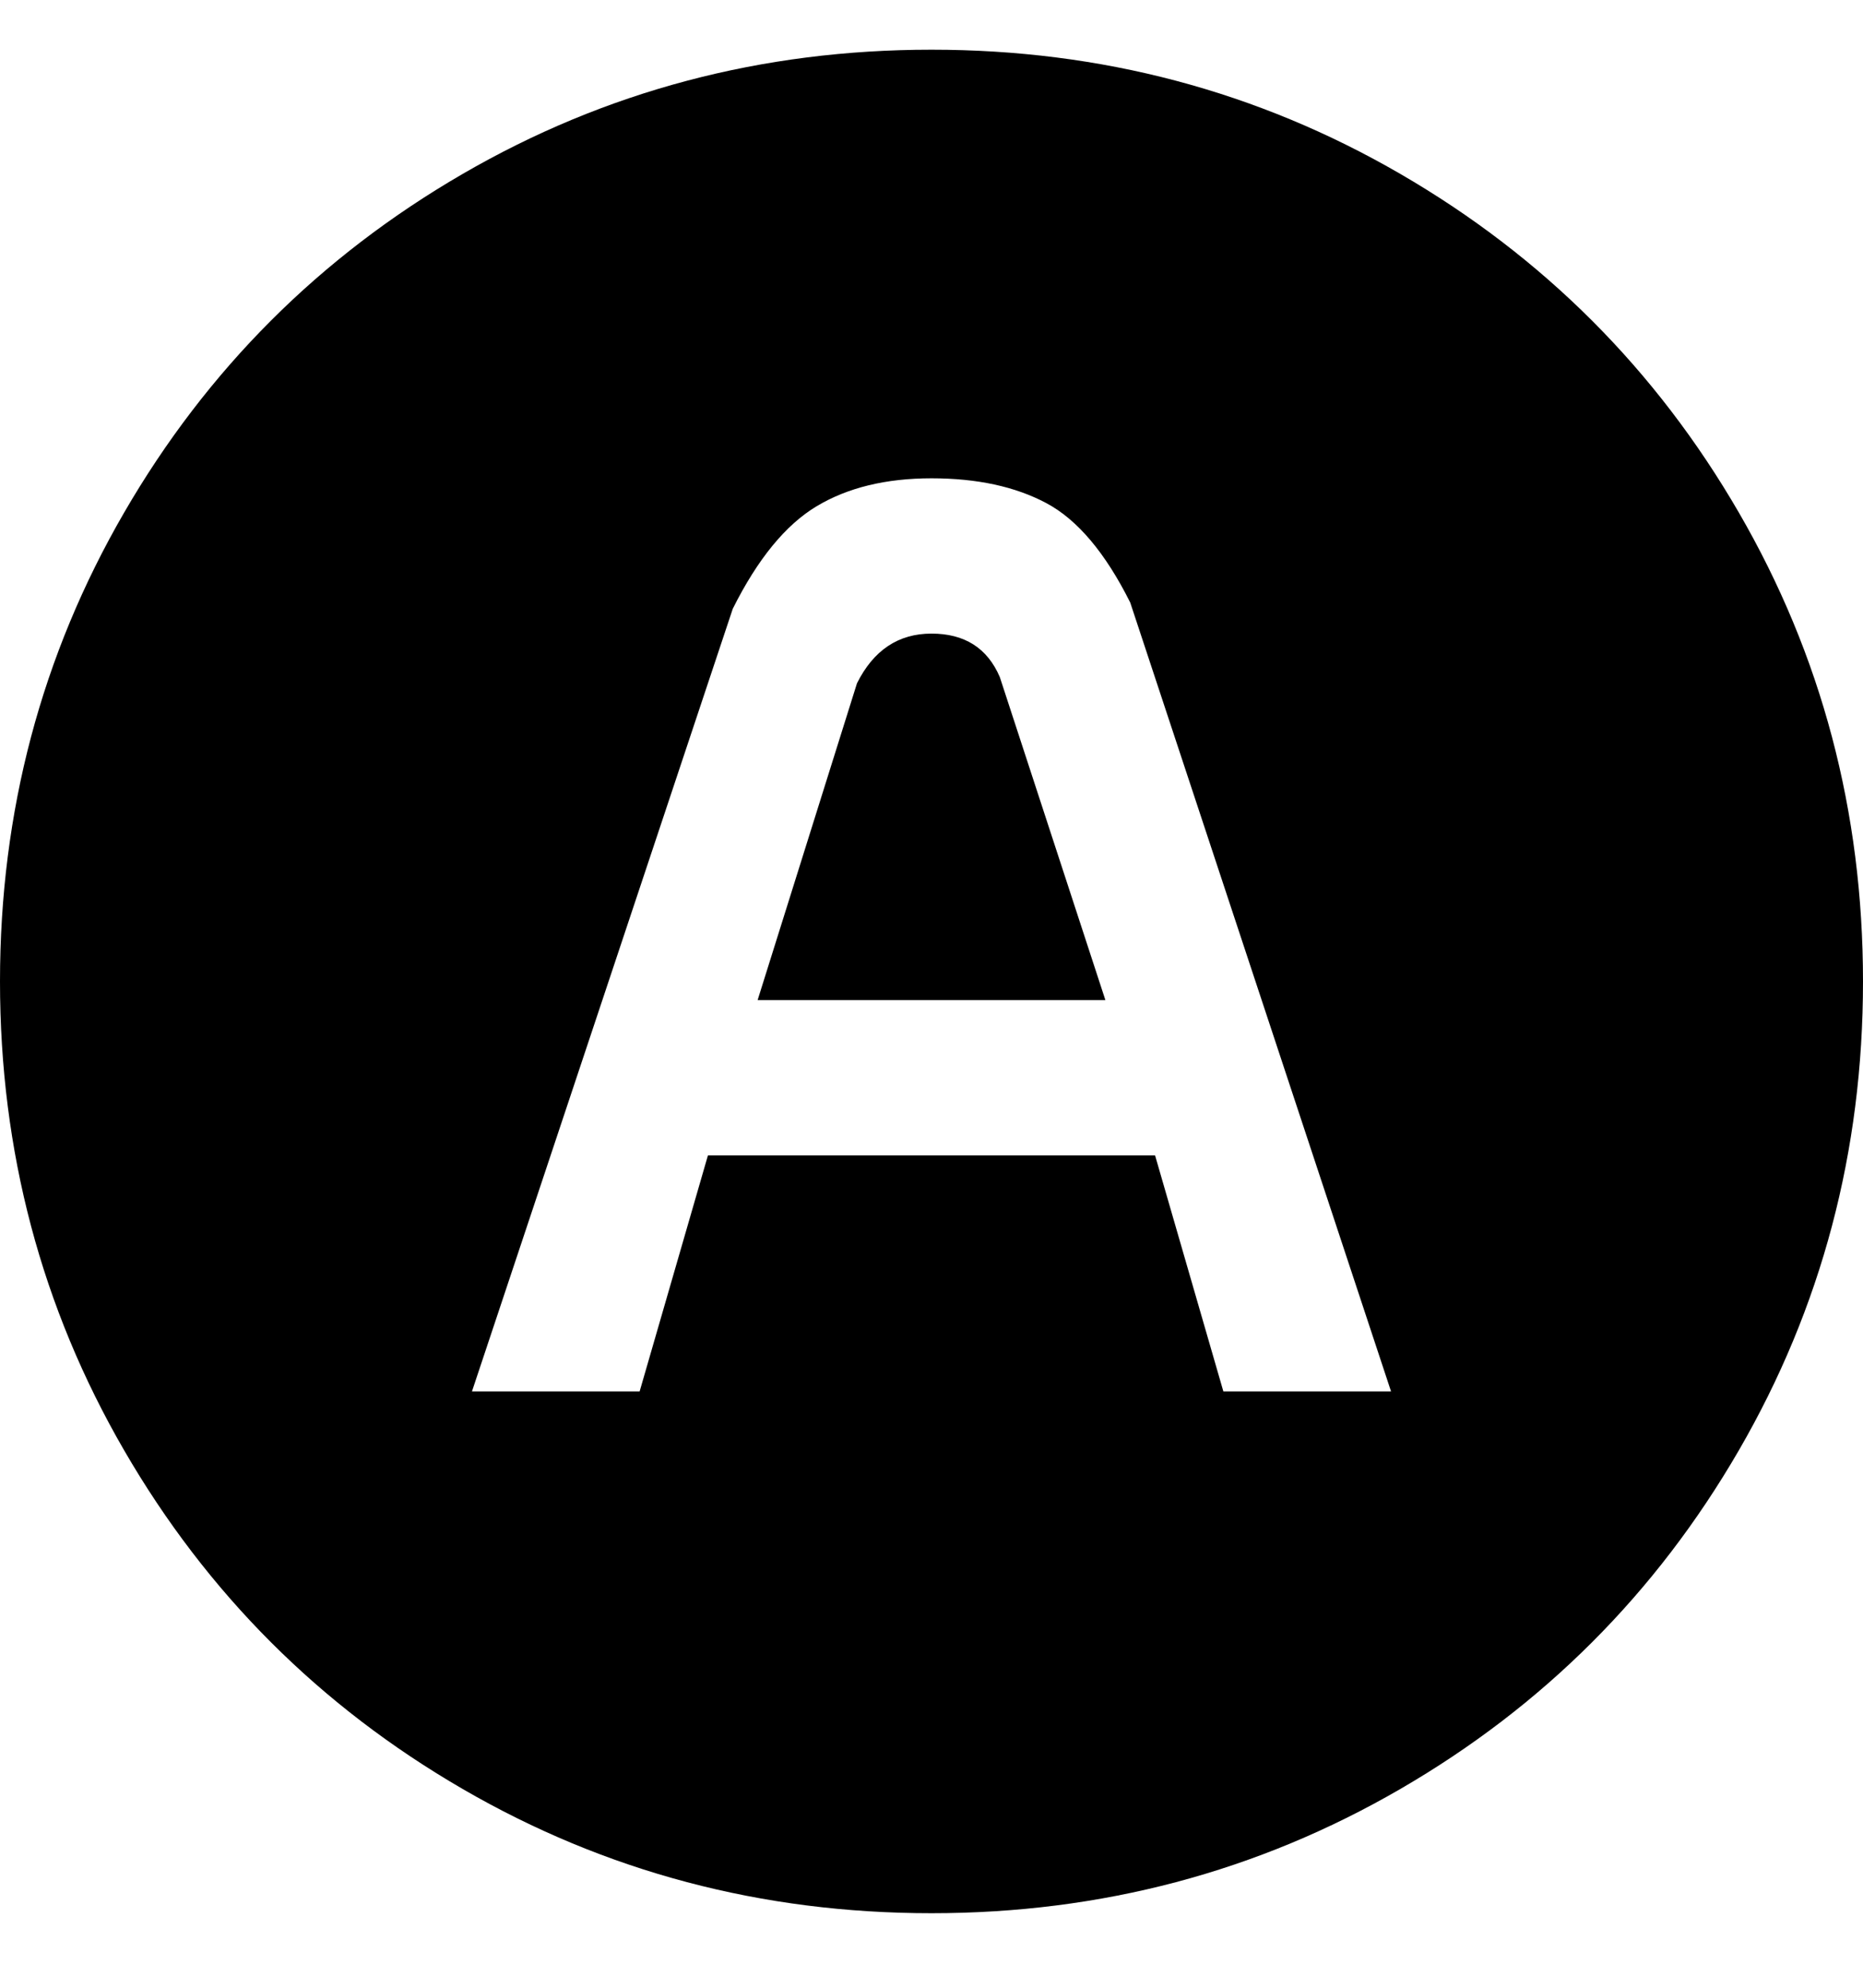 <svg viewBox="0 0 300 320" xmlns="http://www.w3.org/2000/svg"><path d="M150 8q-41 0-75.5 20T20 82.5Q0 117 0 158t20 75.5Q40 268 74.5 288t75.5 20q41 0 75.5-20t54.5-54.5q20-34.5 20-75.5t-20-75.5Q260 48 225.5 28T150 8zm47 216l-11-38h-72l-11 38H76l42-126q6-12 13.5-16.5T150 77q11 0 18.5 4T182 97l42 127h-27zm-75-63l16-51q4-8 12-8t11 7l17 52h-56z"/></svg>